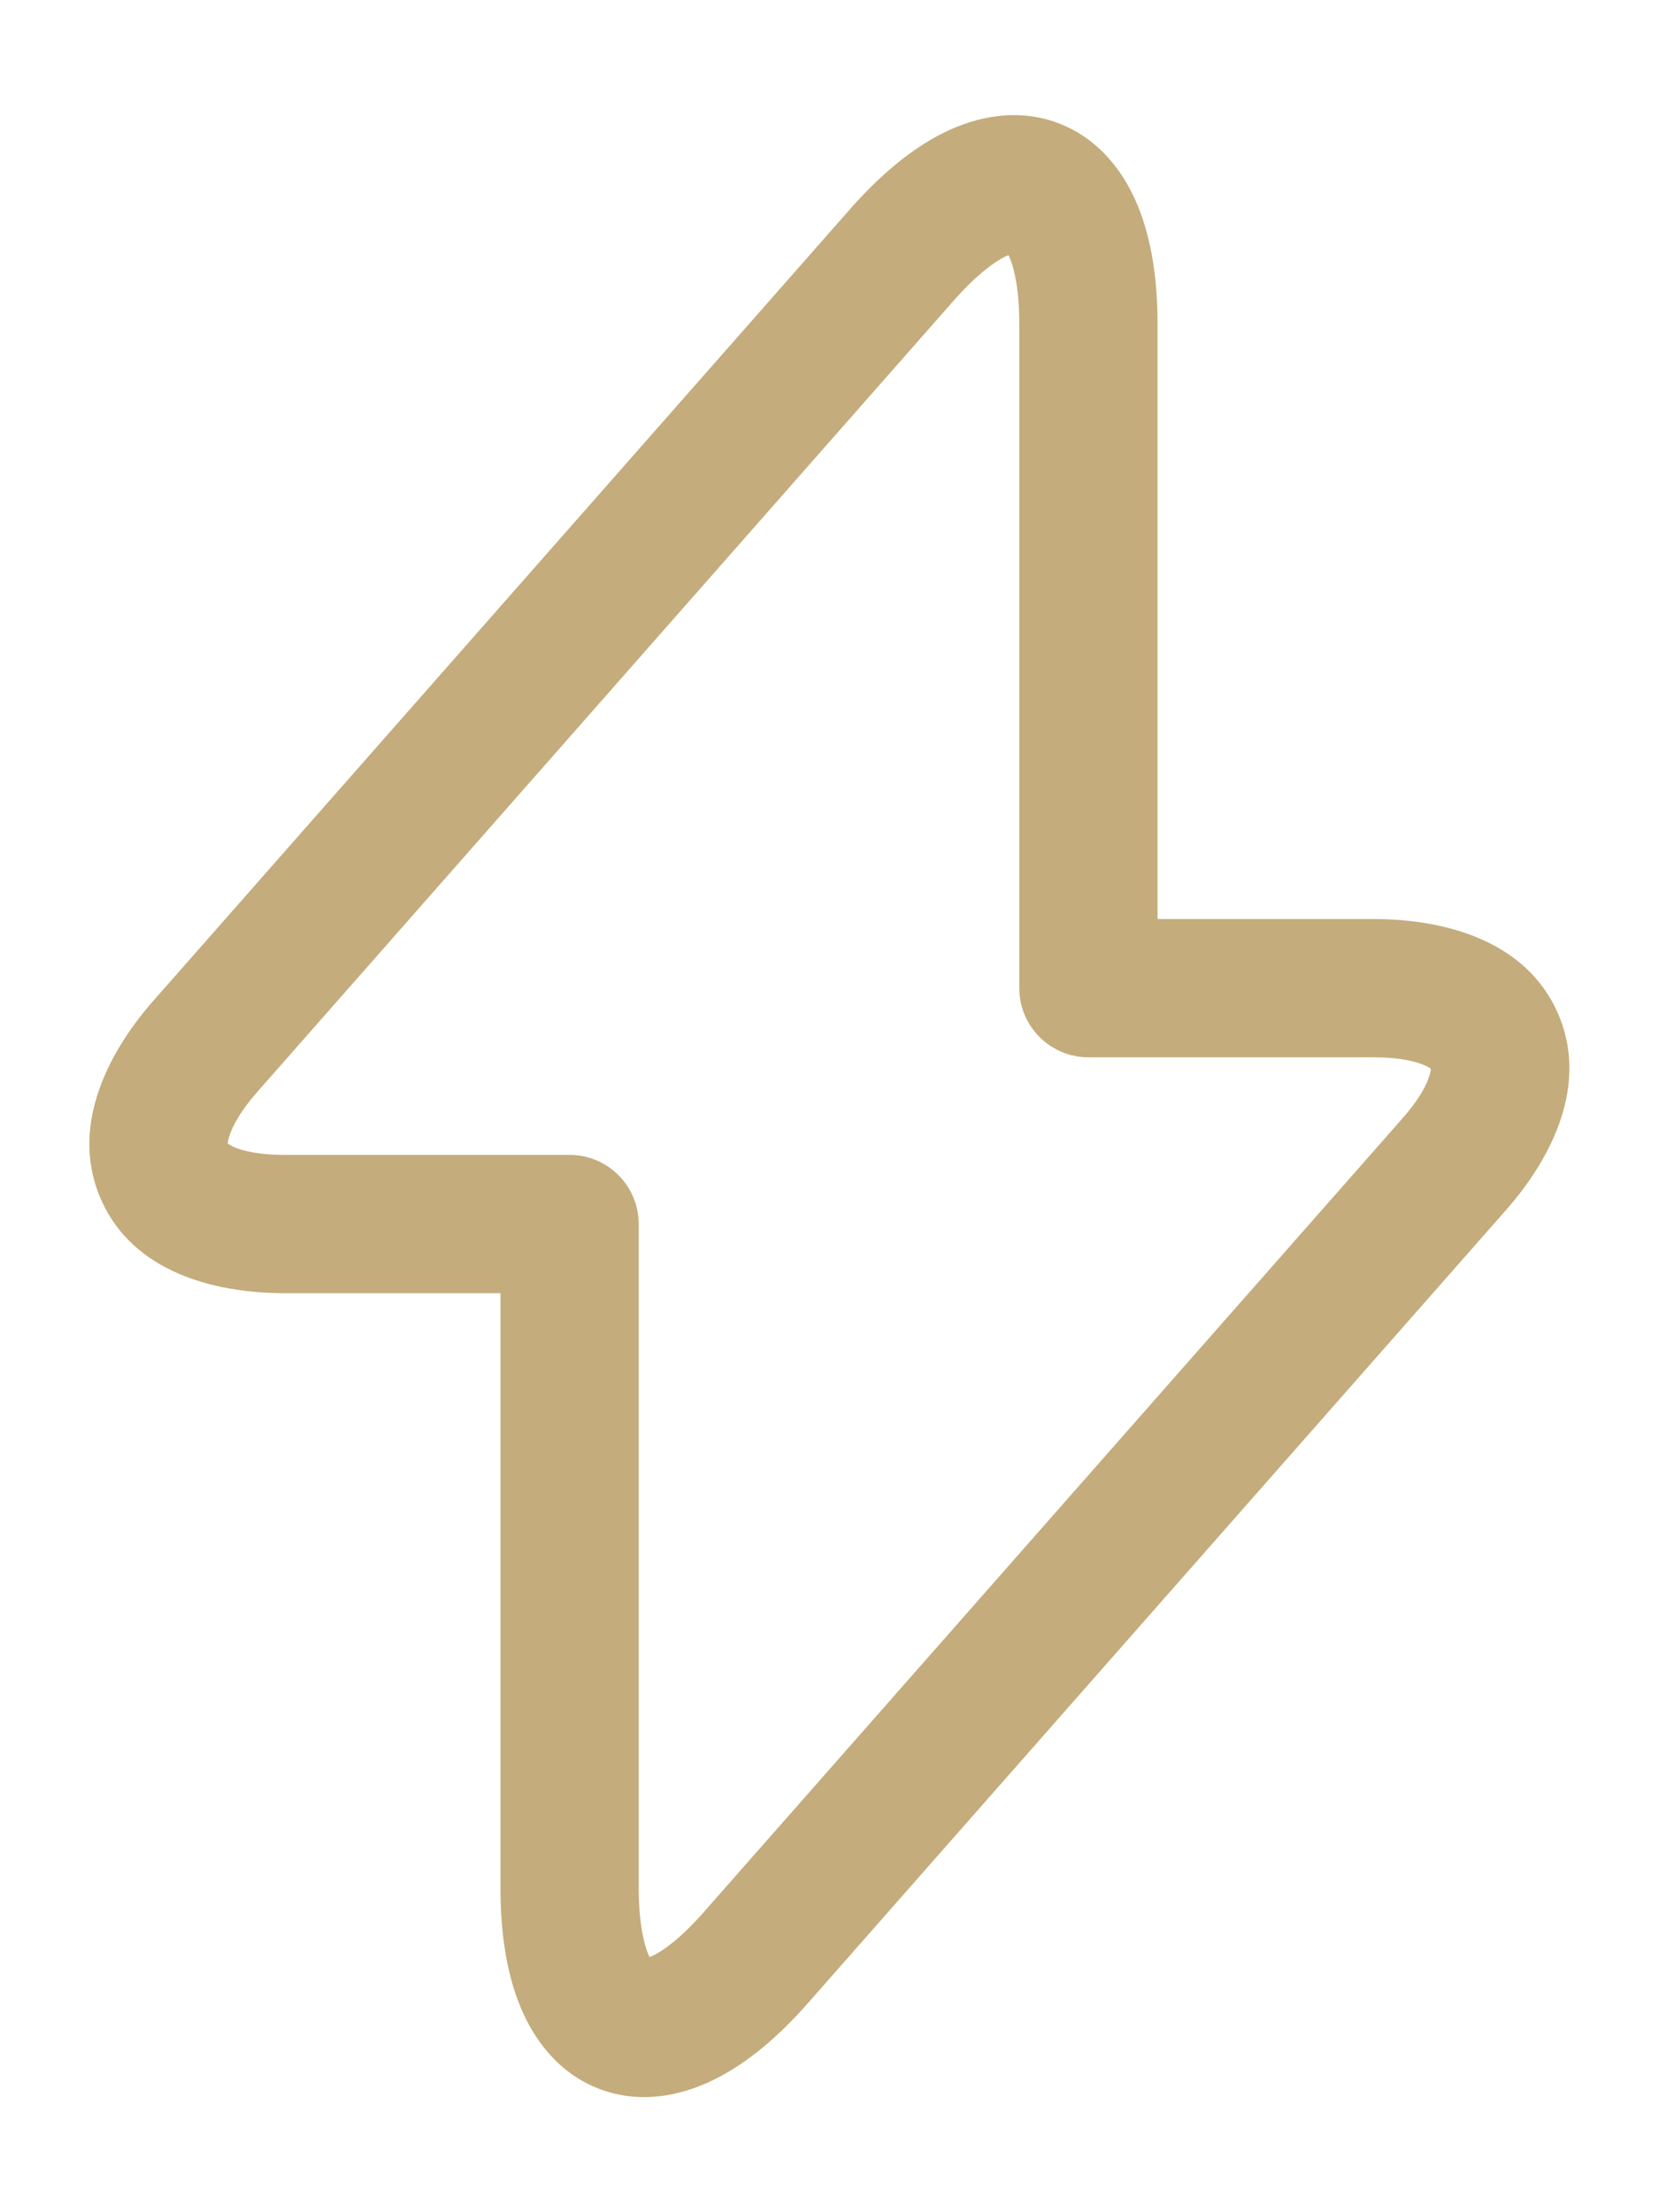 <svg xmlns="http://www.w3.org/2000/svg" width="12" height="16" viewBox="0 0 12 16" fill="none">
    <path fill-rule="evenodd" clip-rule="evenodd" d="M8.229 1.486C8.331 1.733 8.373 2.028 8.373 2.347V6.647H9.933C10.463 6.647 11.034 6.809 11.264 7.318C11.494 7.828 11.238 8.363 10.888 8.758C10.888 8.758 10.888 8.758 10.888 8.758L5.842 14.49C5.631 14.73 5.404 14.923 5.165 15.041C4.924 15.16 4.631 15.219 4.34 15.11C4.049 15.001 3.867 14.763 3.764 14.514C3.662 14.267 3.62 13.972 3.62 13.653V9.353H2.06C1.534 9.353 0.965 9.193 0.735 8.685C0.505 8.177 0.757 7.643 1.102 7.246L1.105 7.243L6.151 1.51C6.362 1.271 6.589 1.077 6.828 0.959C7.069 0.84 7.363 0.781 7.653 0.89C7.944 1 8.126 1.237 8.229 1.486ZM6.902 2.17C7.061 1.99 7.188 1.897 7.27 1.856C7.279 1.851 7.288 1.848 7.295 1.845C7.298 1.851 7.301 1.859 7.305 1.868C7.34 1.952 7.373 2.106 7.373 2.347V7.147C7.373 7.423 7.597 7.647 7.873 7.647H9.933C10.121 7.647 10.24 7.676 10.305 7.705C10.329 7.716 10.343 7.725 10.35 7.731C10.35 7.74 10.347 7.757 10.339 7.781C10.319 7.848 10.263 7.956 10.139 8.095L10.138 8.096L5.091 13.829C4.932 14.01 4.806 14.104 4.723 14.144C4.714 14.149 4.706 14.152 4.699 14.155C4.696 14.149 4.692 14.141 4.688 14.132C4.654 14.048 4.62 13.895 4.62 13.653V8.853C4.62 8.577 4.396 8.353 4.12 8.353H2.06C1.873 8.353 1.756 8.324 1.692 8.296C1.669 8.285 1.655 8.276 1.648 8.271C1.648 8.261 1.65 8.245 1.658 8.219C1.679 8.151 1.734 8.043 1.857 7.902L6.902 2.17C6.902 2.17 6.902 2.17 6.902 2.17Z" fill="#C4AC7C"/>
</svg>
